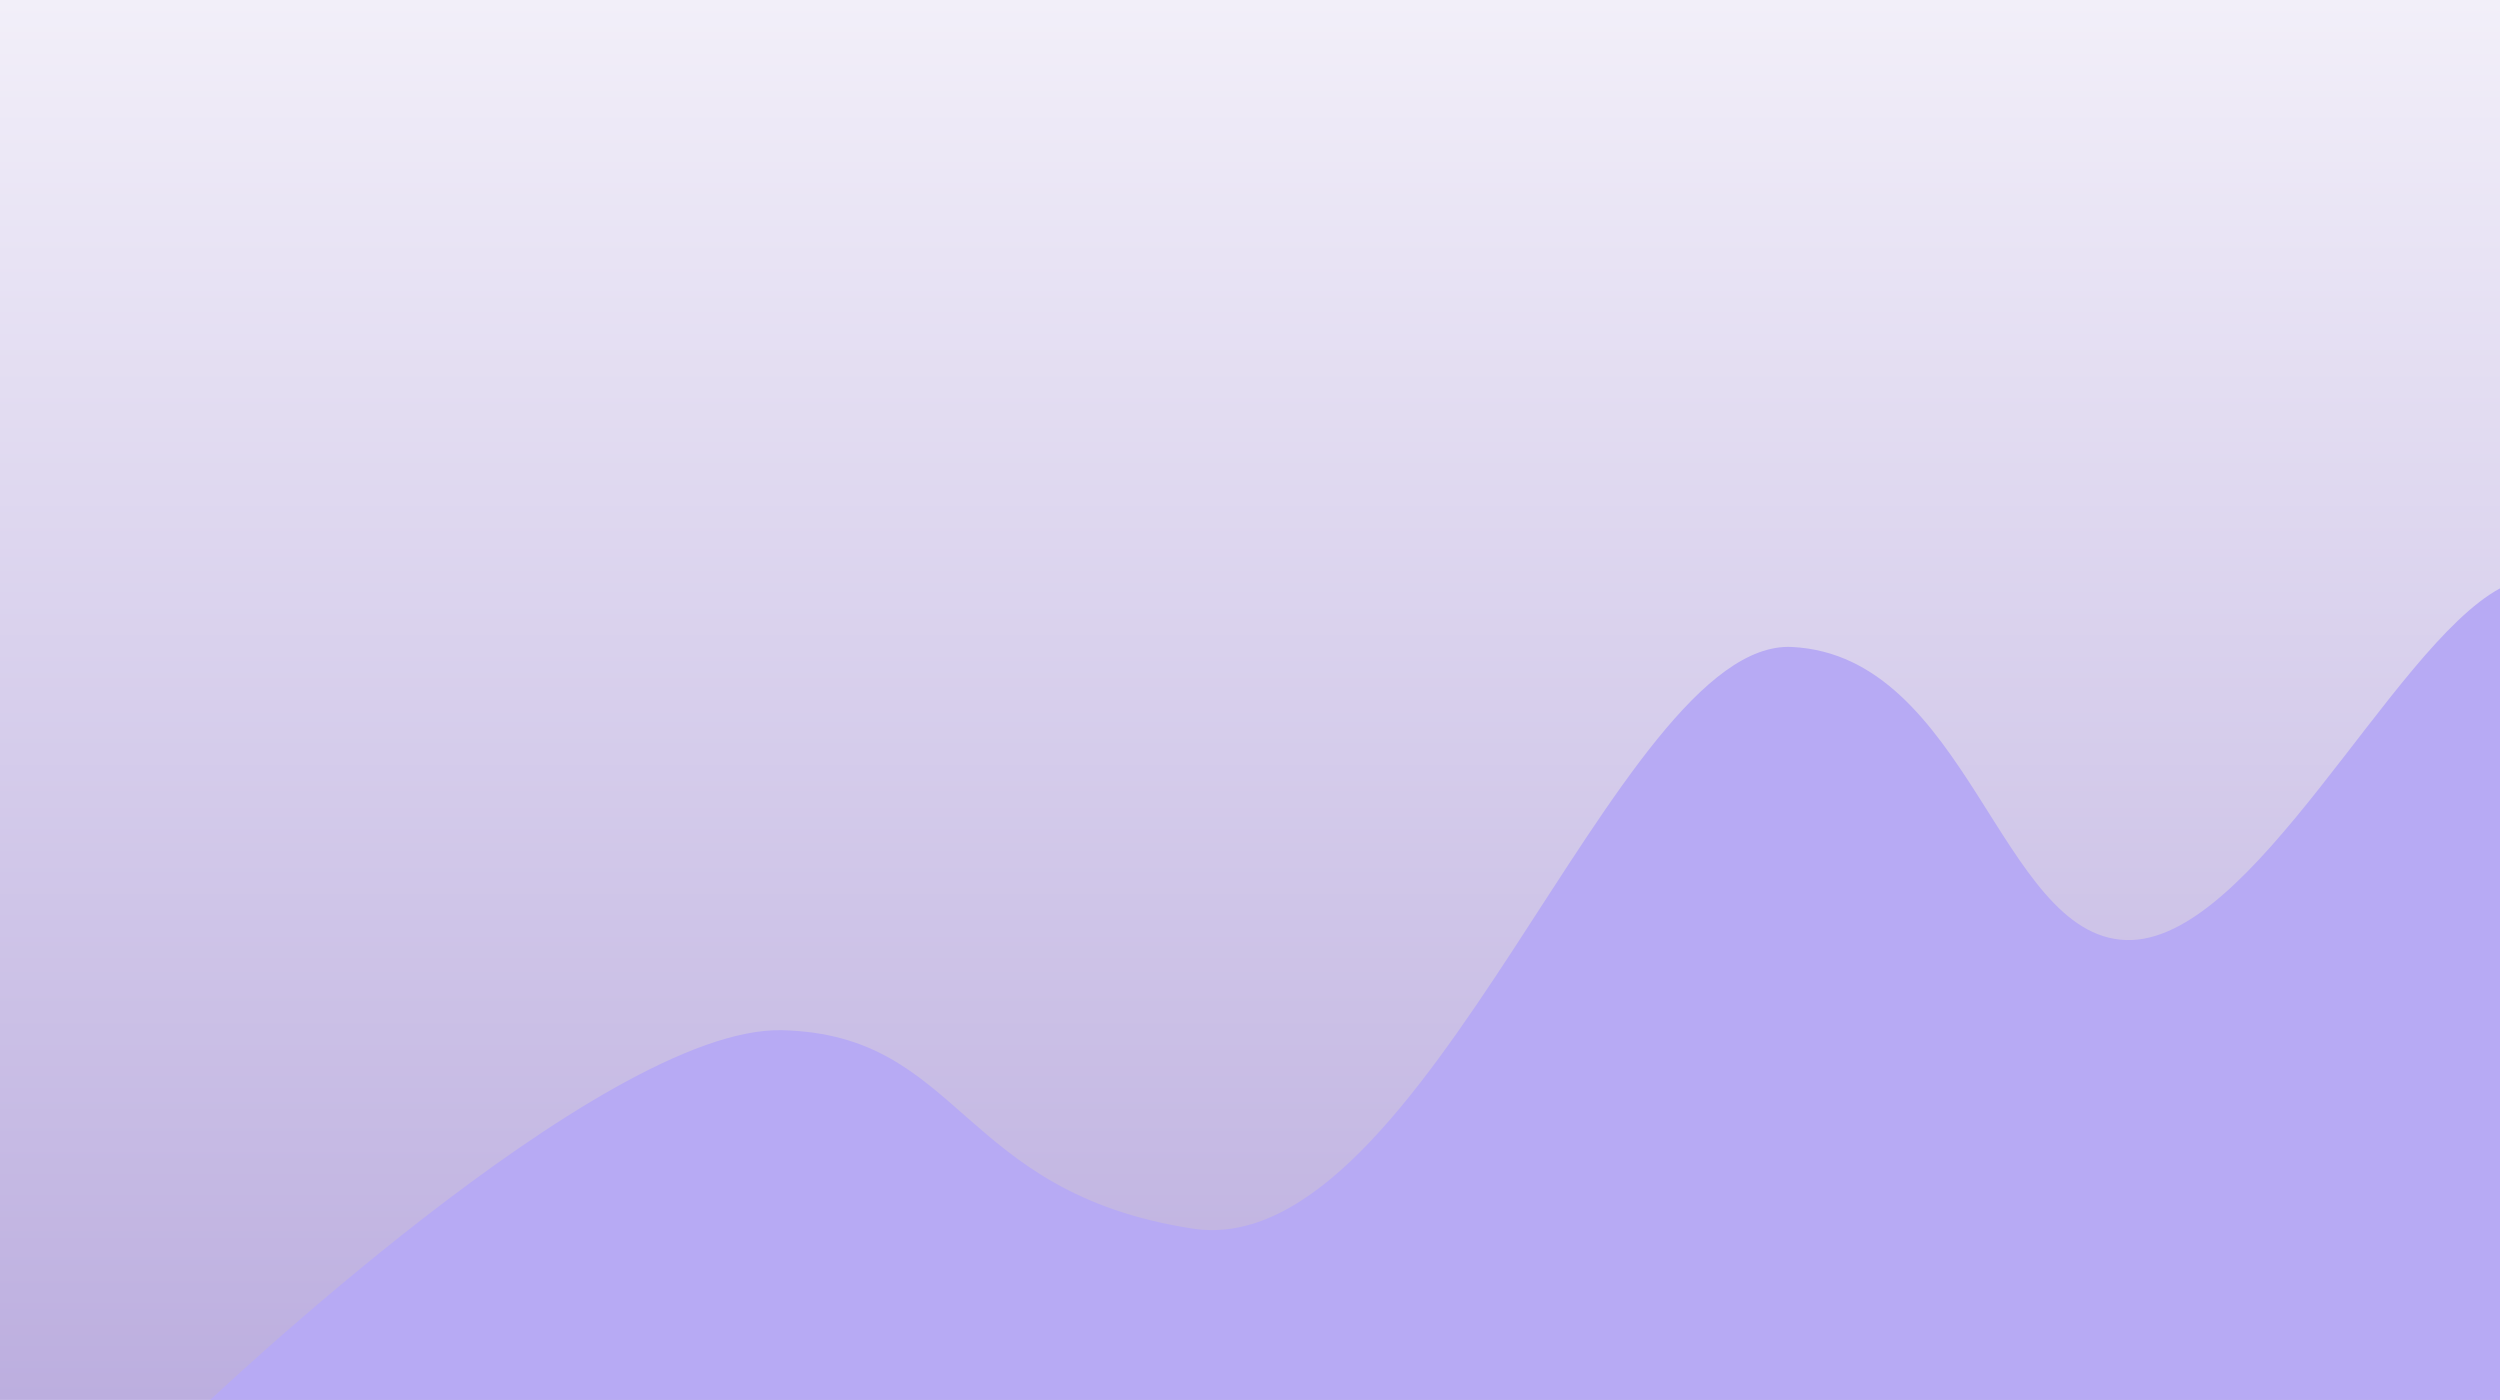 <svg  viewBox="0 0 1109 621" fill="none" xmlns="http://www.w3.org/2000/svg">
<g id="Frame 2" clip-path="url(#clip0_2_9)">
<rect width="1109" height="621" fill="url(#paint0_linear_2_9)"/>
<g style="mix-blend-mode:multiply" filter="url(#filter0_d_2_9)">
<path id="Wave1"  d="M347 453C267 451 89 621 89 621H1109V257C1061 283 999 415 943 413C887 411 873 287 795 283C717 279 633 557 529 541C425 525 427 455 347 453Z" fill="#B7AAF4"/>
</g>
<g style="mix-blend-mode:multiply" >
<path id="Wave2"  d="M109 493C18.999 503 -1 513 -1 513V621H1109V91C1109 91 999.878 363.853 860 369C798.855 371.25 768.001 291 689.001 291C610 291 462.999 564.001 361 559C259.001 553.999 199.001 483 109 493Z" fill="#A77DF3" style="visibility:hidden" />
</g>
</g>
<defs>
<filter id="filter0_d_2_9" x="85" y="257" width="1028" height="372" filterUnits="userSpaceOnUse" color-interpolation-filters="sRGB">
<feFlood flood-opacity="0" result="BackgroundImageFix"/>
<feColorMatrix in="SourceAlpha" type="matrix" values="0 0 0 0 0 0 0 0 0 0 0 0 0 0 0 0 0 0 127 0" result="hardAlpha"/>
<feOffset dy="4"/>
<feGaussianBlur stdDeviation="2"/>
<feComposite in2="hardAlpha" operator="out"/>
<feColorMatrix type="matrix" values="0 0 0 0 0 0 0 0 0 0 0 0 0 0 0 0 0 0 0.25 0"/>
<feBlend mode="normal" in2="BackgroundImageFix" result="effect1_dropShadow_2_9"/>
<feBlend mode="normal" in="SourceGraphic" in2="effect1_dropShadow_2_9" result="shape"/>
</filter>
<linearGradient id="paint0_linear_2_9" x1="554" y1="0" x2="554" y2="621" gradientUnits="userSpaceOnUse">
<stop stop-color="#F2EFF9"/>
<stop offset="1" stop-color="#BCAEDF"/>
</linearGradient>
<clipPath id="clip0_2_9">
<rect width="1109" height="621" fill="white"/>
</clipPath>
</defs>
</svg>
